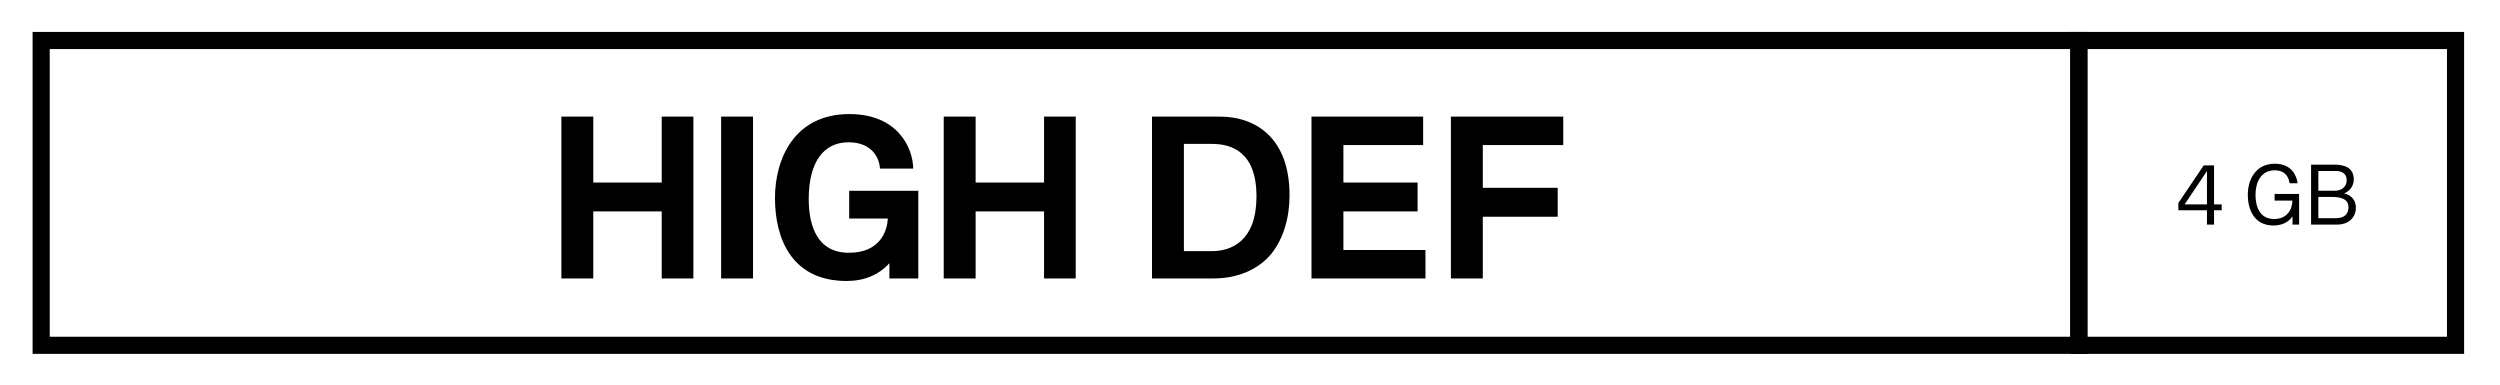 <?xml version="1.0" encoding="utf-8"?>
<!-- Generator: Adobe Illustrator 15.0.0, SVG Export Plug-In  -->
<!DOCTYPE svg PUBLIC "-//W3C//DTD SVG 1.1//EN" "http://www.w3.org/Graphics/SVG/1.1/DTD/svg11.dtd">
<svg version="1.1"
	 xmlns="http://www.w3.org/2000/svg" xmlns:xlink="http://www.w3.org/1999/xlink" xmlns:a="http://ns.adobe.com/AdobeSVGViewerExtensions/3.0/"
	 x="0px" y="0px" width="292px" height="45px" viewBox="-3.808 -3.731 292 45"
	 overflow="visible" enable-background="new -3.808 -3.731 292 45" xml:space="preserve">
<defs>
</defs>
<g>
	<defs>
		<rect id="SVGID_4_" y="0.002" width="284" height="37.597"/>
	</defs>
	<clipPath id="SVGID_5_">
		<use xlink:href="#SVGID_4_"  overflow="visible"/>
	</clipPath>
	<path clip-path="url(#SVGID_5_)" d="M178.779,13.211V9.89h-13.123v18.901h3.727v-7.209h8.748v-3.375h-8.748v-4.995L178.779,13.211
		L178.779,13.211z M162.687,28.791v-3.322h-9.586V20.96h8.667v-3.375h-8.667v-4.374h9.314V9.89h-13.041v18.901H162.687z
		 M142.949,19.205c0,5.183-2.889,6.397-5.211,6.397h-3.267V13.076h3.267C140.06,13.076,142.949,14.02,142.949,19.205 M146.81,19.068
		c0-6.532-3.779-9.18-8.181-9.18h-7.884V28.79h7.209c2.916,0,5.292-1.136,6.695-2.836C146.134,24.119,146.81,21.634,146.81,19.068
		 M121.836,28.791V9.89h-3.699v7.695h-7.992V9.89h-3.726v18.901h3.726v-7.83h7.992v7.83H121.836z M90.651,19.502
		c0-4.32,1.755-6.615,4.644-6.615c2.646,0,3.618,1.729,3.672,3.078h3.888c-0.027-2.403-1.782-6.372-7.452-6.372
		c-6.48,0-8.694,5.292-8.694,9.801c0,4.887,2.052,9.694,8.37,9.694c2.079,0,3.78-0.73,4.995-2.08v1.783h3.375V18.557h-8.073v3.24
		h4.509c-0.054,1.432-0.891,3.996-4.536,3.996C91.569,25.792,90.651,22.524,90.651,19.502 M84.145,9.89h-3.726v18.901h3.726V9.89z
		 M77.178,28.791V9.89h-3.699v7.695h-7.992V9.89h-3.726v18.901h3.726v-7.83h7.992v7.83H77.178z"/>
</g>
<g>
	<defs>
		<rect id="SVGID_3_" y="0.002" width="284" height="37.597"/>
	</defs>
	<clipPath id="SVGID_6_">
		<use xlink:href="#SVGID_3_"  overflow="visible"/>
	</clipPath>
	<rect x="239" y="1" clip-path="url(#SVGID_6_)" fill="none" stroke="#000000" stroke-width="2" width="44" height="35.597"/>
</g>
<g>
	<defs>
		<rect id="SVGID_2_" y="0.002" width="284" height="37.597"/>
	</defs>
	<clipPath id="SVGID_7_">
		<use xlink:href="#SVGID_2_"  overflow="visible"/>
	</clipPath>
	<path clip-path="url(#SVGID_7_)" d="M270.496,20.479c0,0.839-0.551,1.279-1.502,1.279h-2.02V19.27h1.561
		C269.655,19.27,270.496,19.528,270.496,20.479 M270.285,17.33c0,0.8-0.65,1.22-1.41,1.22h-1.899v-2.312h2.011
		C269.695,16.238,270.285,16.509,270.285,17.33 M271.364,20.55c0-1.062-0.729-1.551-1.379-1.689c0.521-0.21,1.129-0.75,1.129-1.641
		c0-1.42-1.198-1.72-2.239-1.72h-2.75v7h3.041C270.685,22.499,271.364,21.49,271.364,20.55 M261.895,15.391
		c-2.291,0-3.16,1.92-3.16,3.63c0,1.39,0.519,3.588,3.011,3.588c1.379,0,2.01-0.758,2.209-1.078v0.97h0.771v-3.58h-2.859v0.779h2.07
		c0,1.011-0.601,2.151-2.12,2.151c-1.751,0-2.182-1.542-2.182-2.821c0-1.43,0.601-2.87,2.262-2.87c1.068,0,1.59,0.63,1.72,1.511
		h0.931C264.474,16.919,263.925,15.391,261.895,15.391 M253.964,20.141h-2.609l2.609-3.891V20.141z M255.684,20.83v-0.689h-0.89
		V15.59h-1.209l-2.961,4.391v0.85h3.34v1.67h0.83v-1.67H255.684z"/>
</g>
<g>
	<defs>
		<rect id="SVGID_1_" y="0.002" width="284" height="37.597"/>
	</defs>
	<clipPath id="SVGID_8_">
		<use xlink:href="#SVGID_1_"  overflow="visible"/>
	</clipPath>
	<rect x="1" y="1" clip-path="url(#SVGID_8_)" fill="none" stroke="#000000" stroke-width="2" width="238" height="35.597"/>
</g>
</svg>
